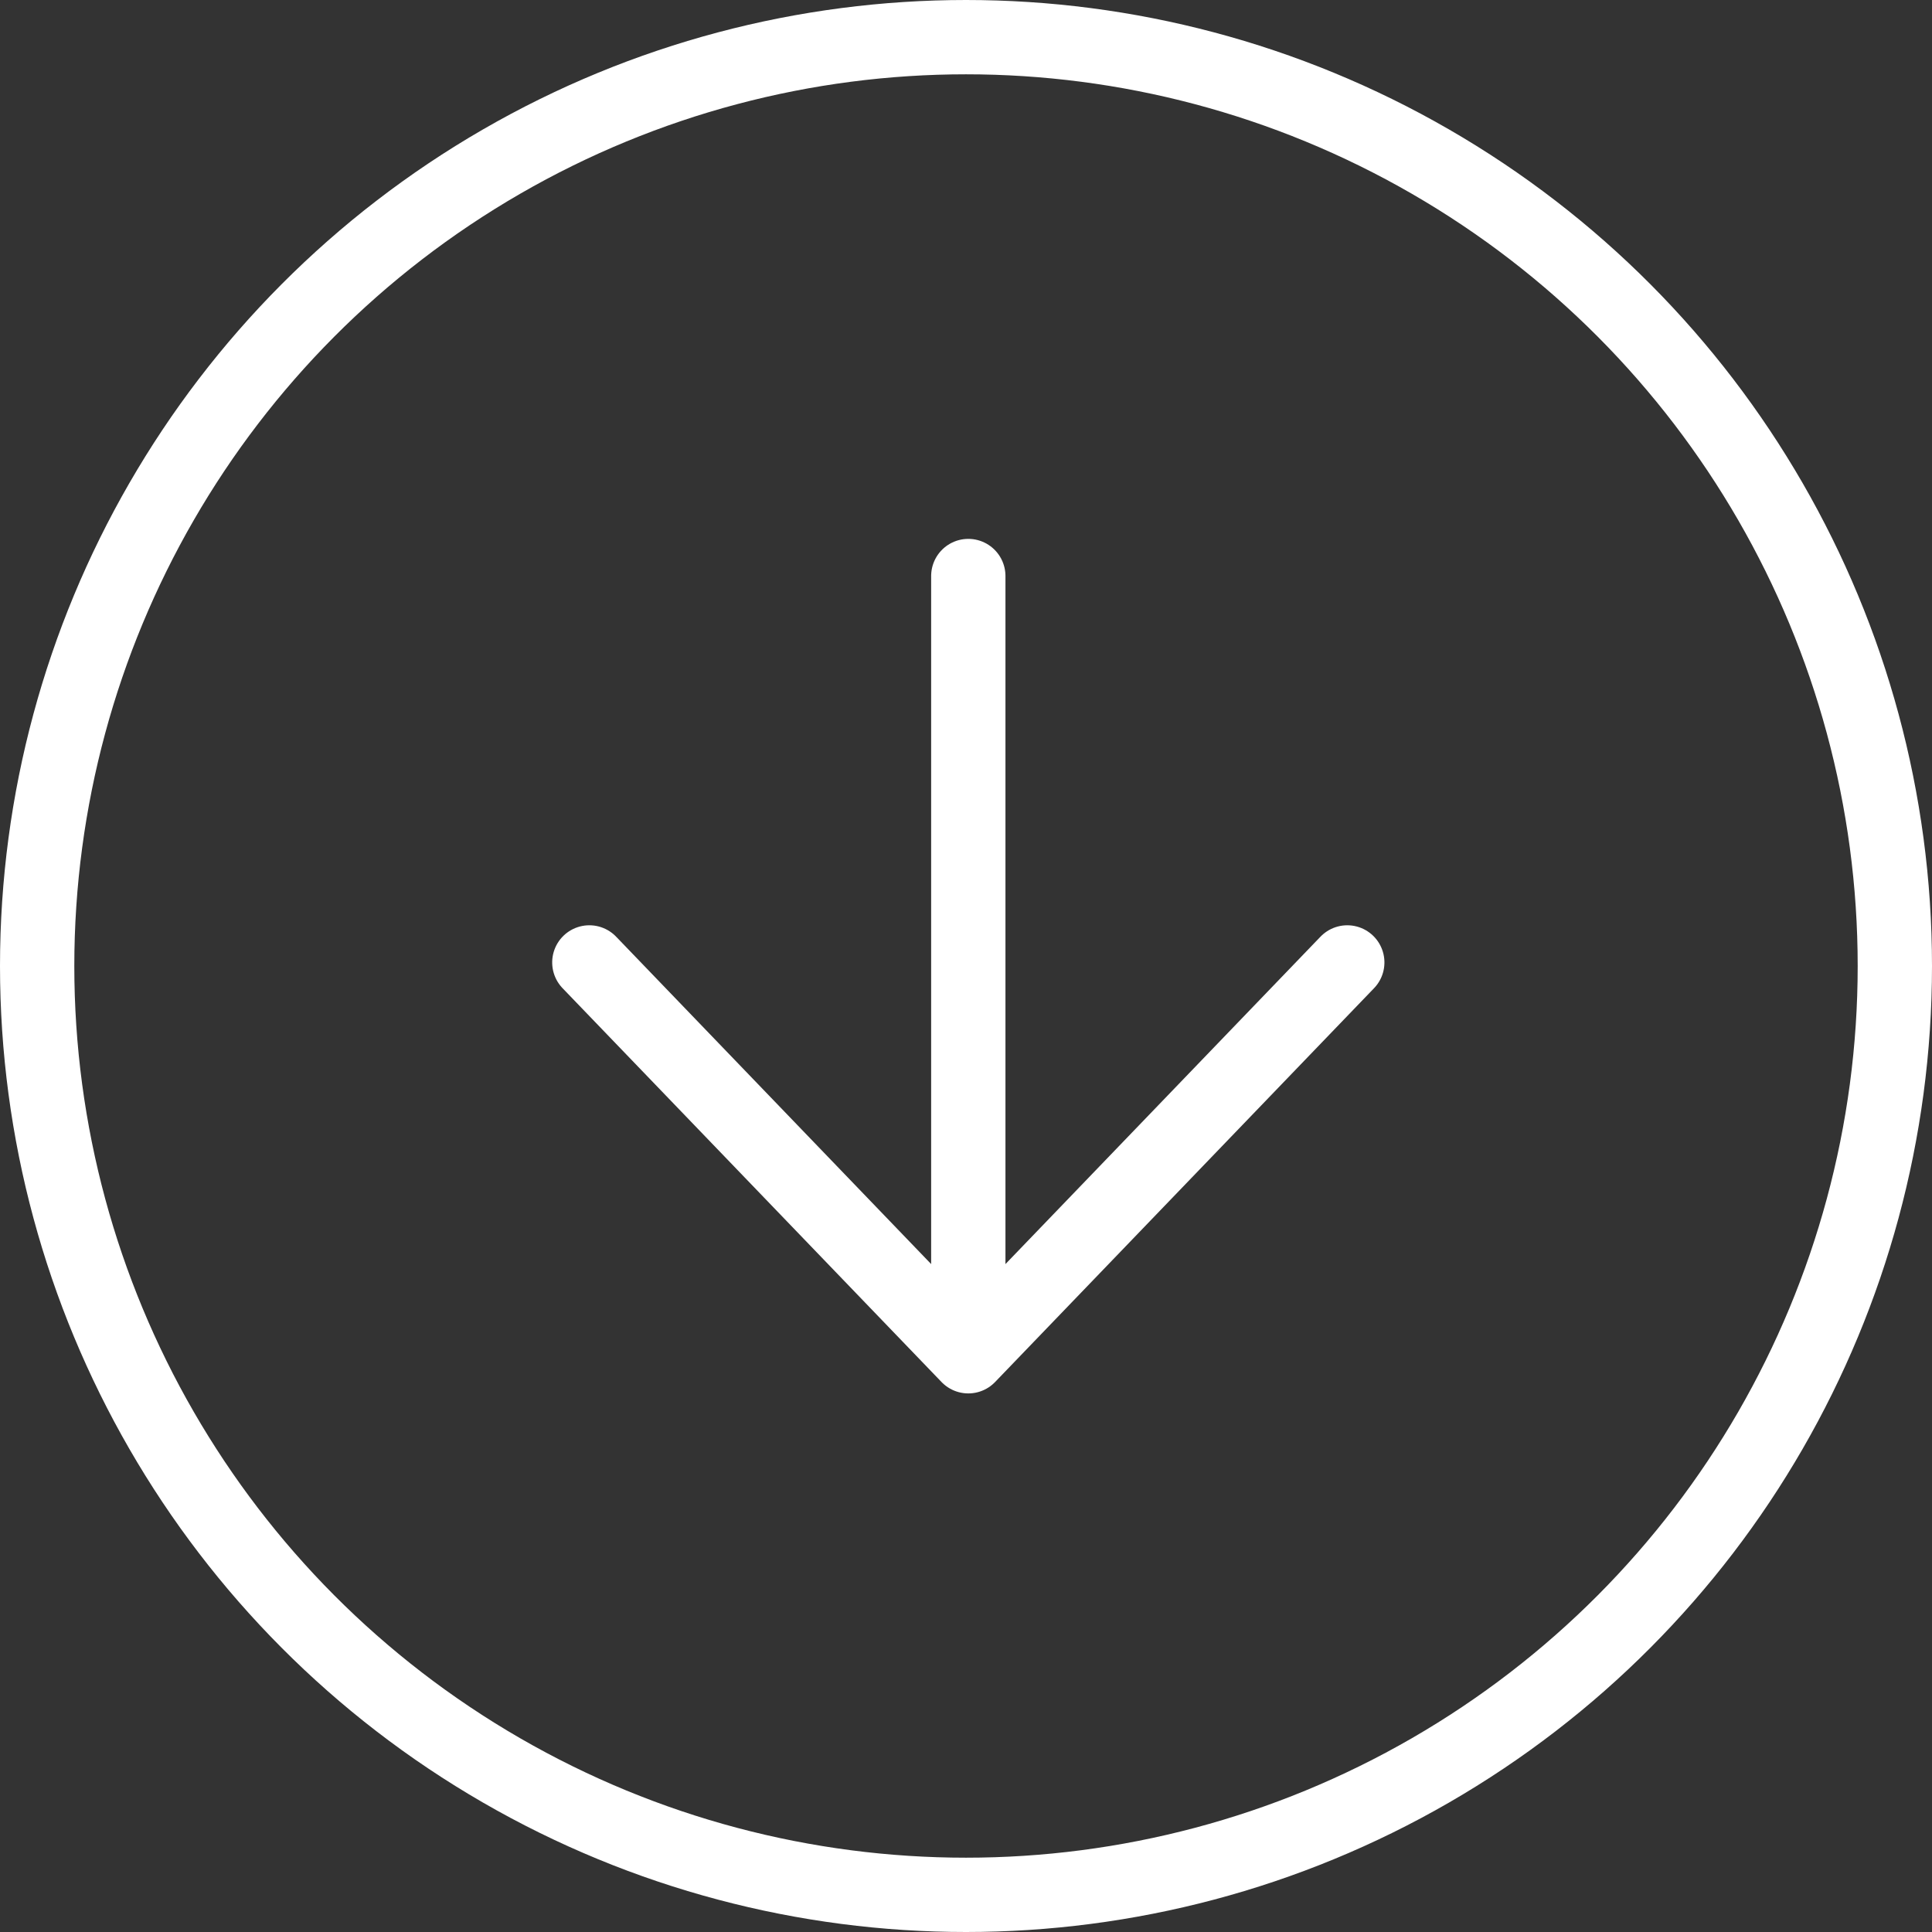 <?xml version="1.0" encoding="utf-8"?>
<!-- Generator: Adobe Illustrator 25.4.1, SVG Export Plug-In . SVG Version: 6.00 Build 0)  -->
<svg version="1.1" id="Layer_1" xmlns="http://www.w3.org/2000/svg" xmlns:xlink="http://www.w3.org/1999/xlink" x="0px" y="0px"
	 viewBox="0 0 26 26" style="enable-background:new 0 0 26 26;" xml:space="preserve">
<rect x="0" y="0" width="26" height="26" fill="#333333" stroke="none"/>
<style type="text/css">
	.st0{fill:none;}
	.st1{fill:none;stroke:#FFFFFF;}
	.st2{fill:none;stroke:#FFFFFF;stroke-linecap:round;}
	.st3{fill:none;stroke:#FFFFFF;stroke-linecap:round;stroke-linejoin:round;}
</style>
<g id="Group_244" transform="translate(-172 -555.971)">
	<g id="Ellipse_39" transform="translate(172 555.971)">
		<circle class="st0" cx="13" cy="13" r="13"/>
		<circle class="st1" cx="13" cy="13" r="12.5"/>
	</g>
	<g id="Group_243" transform="translate(190.131 563.723) rotate(90)">
		<path id="Path_66" class="st2" d="M0,5.1h10.3"/>
		<path id="Path_67" class="st3" d="M5.2,0l5.3,5.1l-5.3,5.1"/>
	</g>
</g>
</svg>
